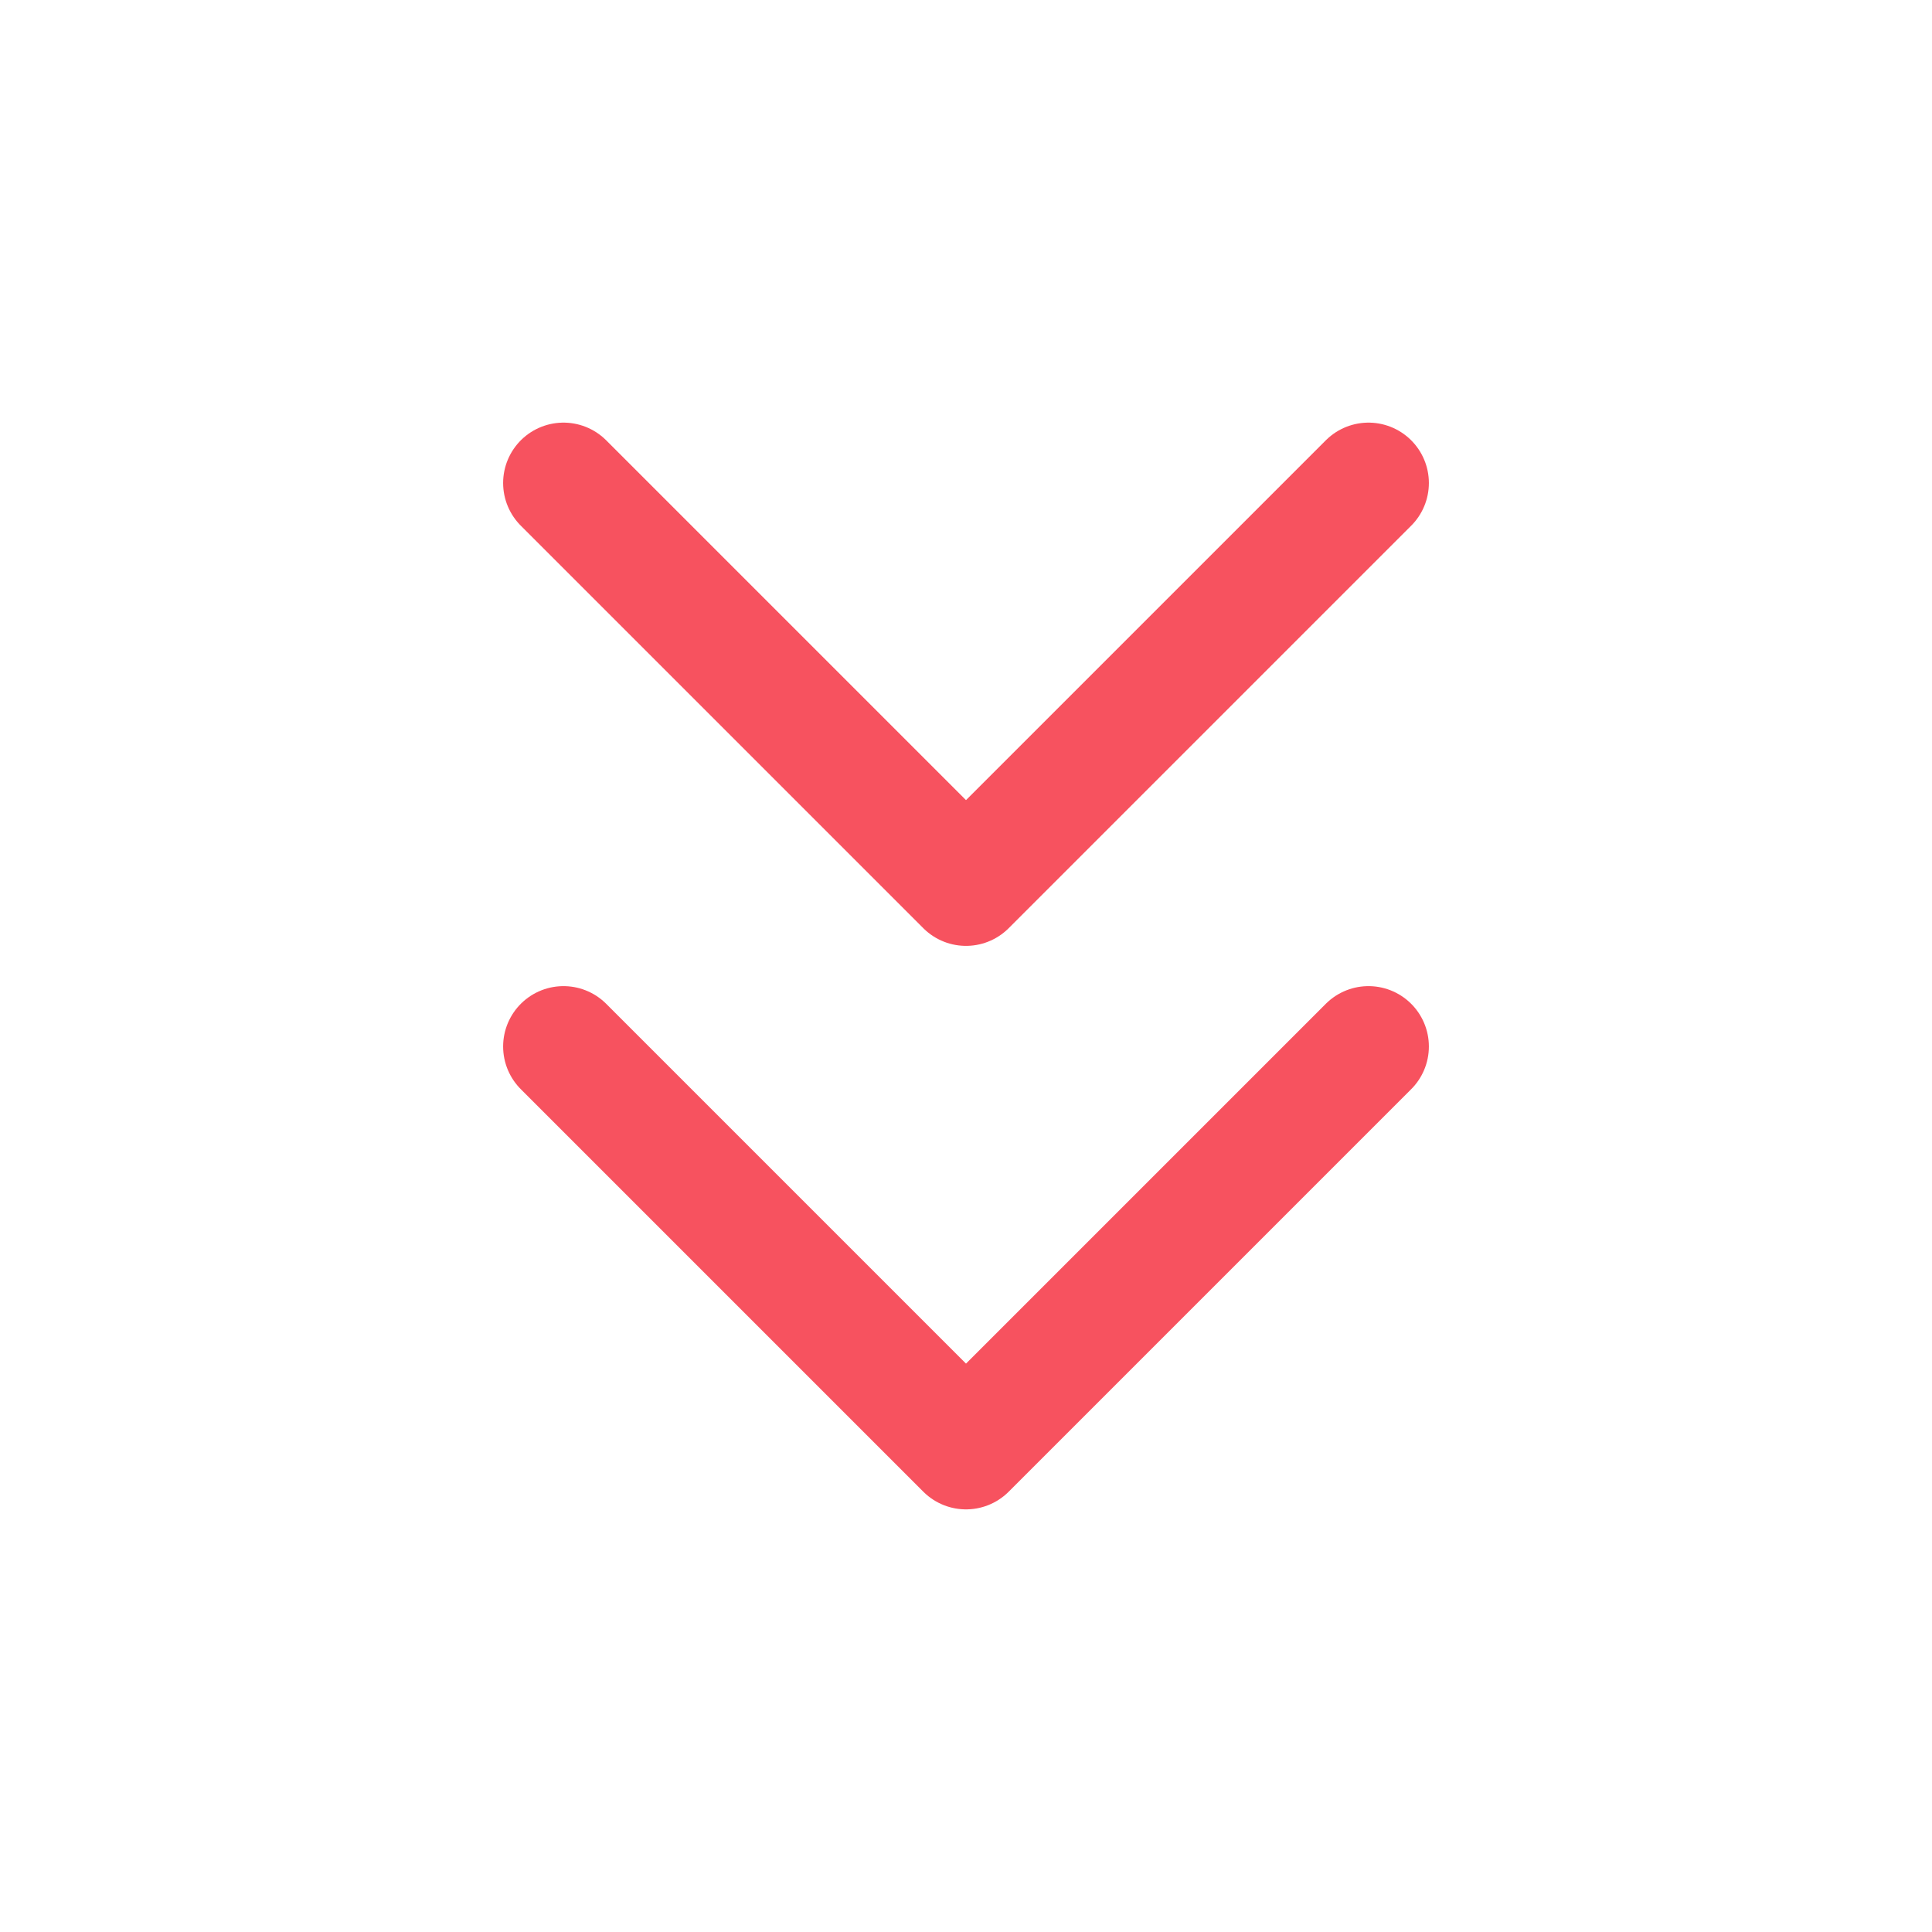 <svg xmlns="http://www.w3.org/2000/svg" width="24" height="24" viewBox="0 0 24 24" fill="none" stroke="#f7525f" stroke-width="1.5" stroke-linecap="round" stroke-linejoin="round" class="feather feather-chevrons-down"><polyline points="7 13 12 18 17 13"></polyline><polyline points="7 6 12 11 17 6"></polyline></svg>